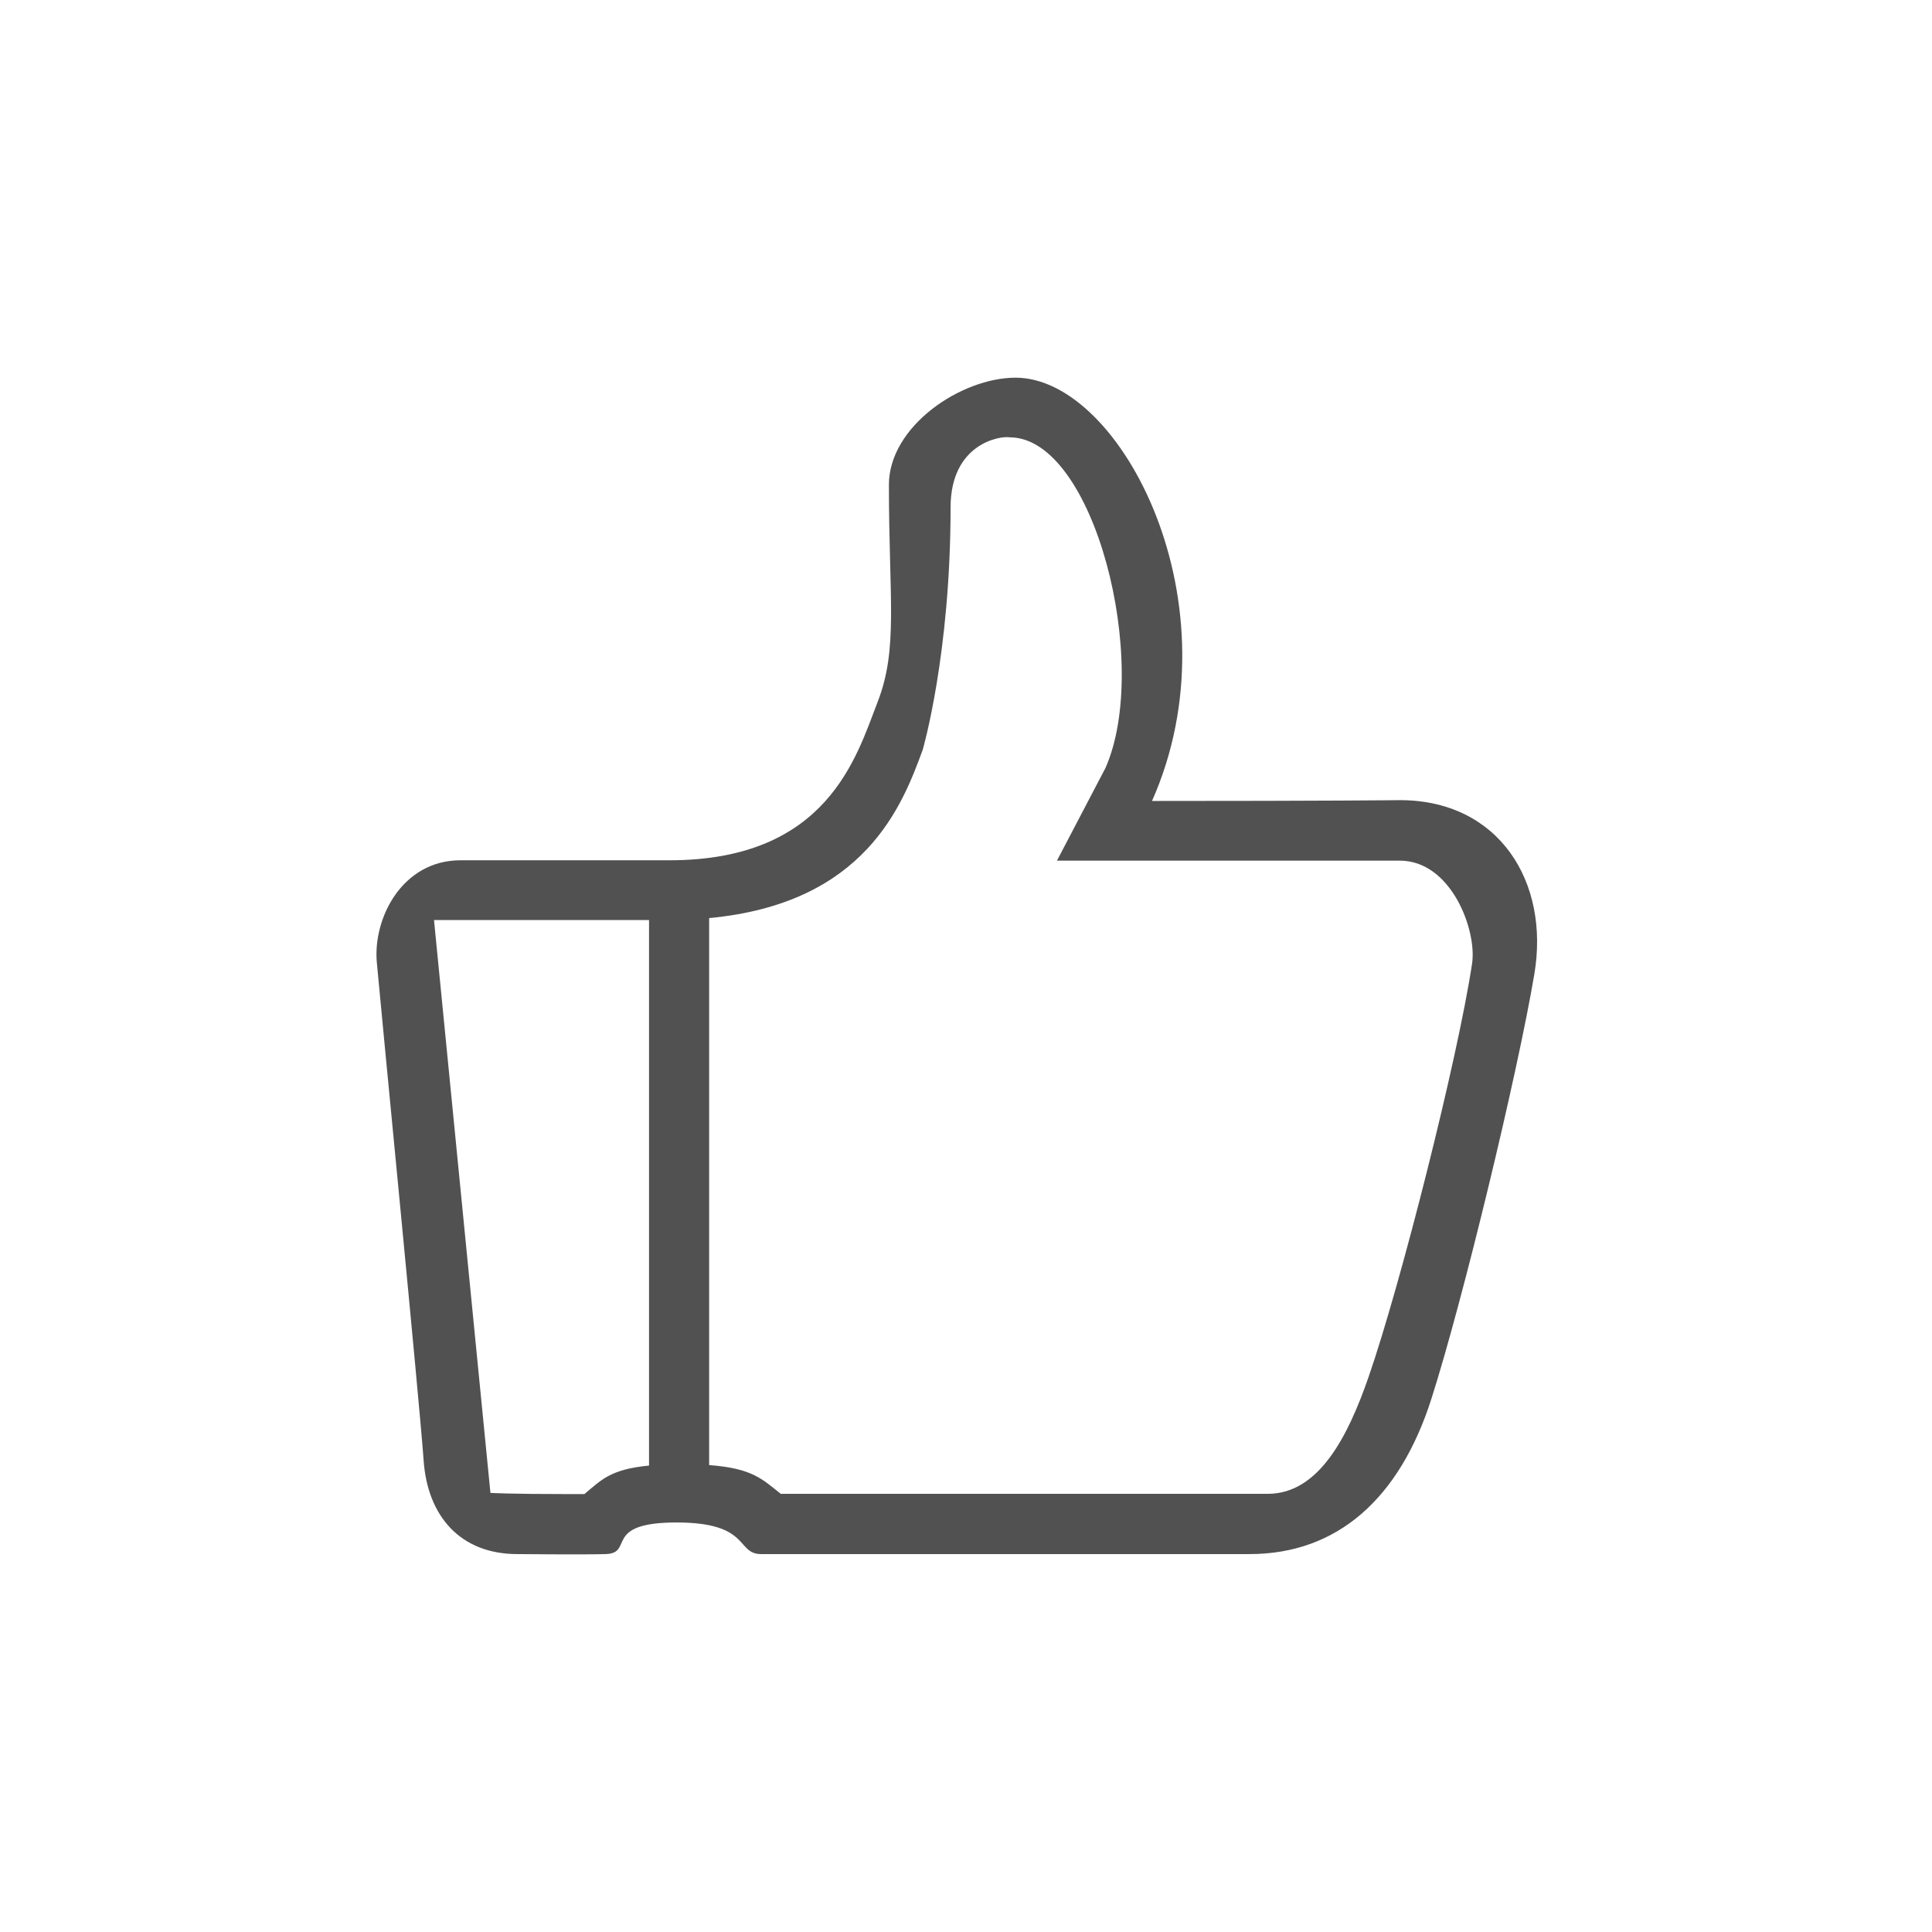 <?xml version="1.0" standalone="no"?><!DOCTYPE svg PUBLIC "-//W3C//DTD SVG 1.1//EN" "http://www.w3.org/Graphics/SVG/1.1/DTD/svg11.dtd"><svg t="1531540515563" class="icon" style="" viewBox="0 0 1024 1024" version="1.1" xmlns="http://www.w3.org/2000/svg" p-id="1974" xmlns:xlink="http://www.w3.org/1999/xlink" width="200" height="200"><defs><style type="text/css"></style></defs><path d="M742 424.096c0 0-36.096 0.432-131.408 0.432 46-103.68-16.032-224.352-72.32-224.352-28.784 0-67.136 25.664-67.136 56.816 0 60.576 5.04 86.864-6.048 115.264-11.072 28.384-26.24 83.712-110.24 83.712-58.608 0-110.8 0-110.8 0-30.768 0-46.4 30.512-44.336 54.048 2.08 23.536 22.752 234.24 24.816 264.016 2.08 29.776 19.648 49.664 49.648 49.664 0 0 34.752 0.352 46.864 0 15.264-0.48-1.904-16.752 37.568-16.752s31.296 16.752 44.832 16.752c94.096 0 258.848 0 258.848 0 46.608 0 79.52-29.552 96.336-82.16 16.672-52.112 45.6-171.808 54.592-225.136C821.536 467.344 794.384 424.096 742 424.096zM309.728 791.904l-6.576 0c-33.648 0-43.216-0.64-43.216-0.64l-29.904-303.616L344 487.648l0 289.136C323.248 778.768 318.544 784.608 309.728 791.904zM780.224 510.768c-7.664 50.784-38 170.448-54.832 218.992-10.992 31.76-26.416 62-53.44 62L413.824 791.76c-9.584-7.52-14.752-13.536-37.968-15.232L375.856 486.592c82.96-7.712 102.512-60.144 113.2-89.168 0 0 14.768-50.512 14.768-128.448 0-33.968 26.384-38.08 31.296-37.184 45.024 0 75.024 120.224 50.832 175.184l-25.744 49.184 181.76 0C769.136 456.176 782.912 492.992 780.224 510.768z" p-id="1975" fill="#515151"></path></svg>